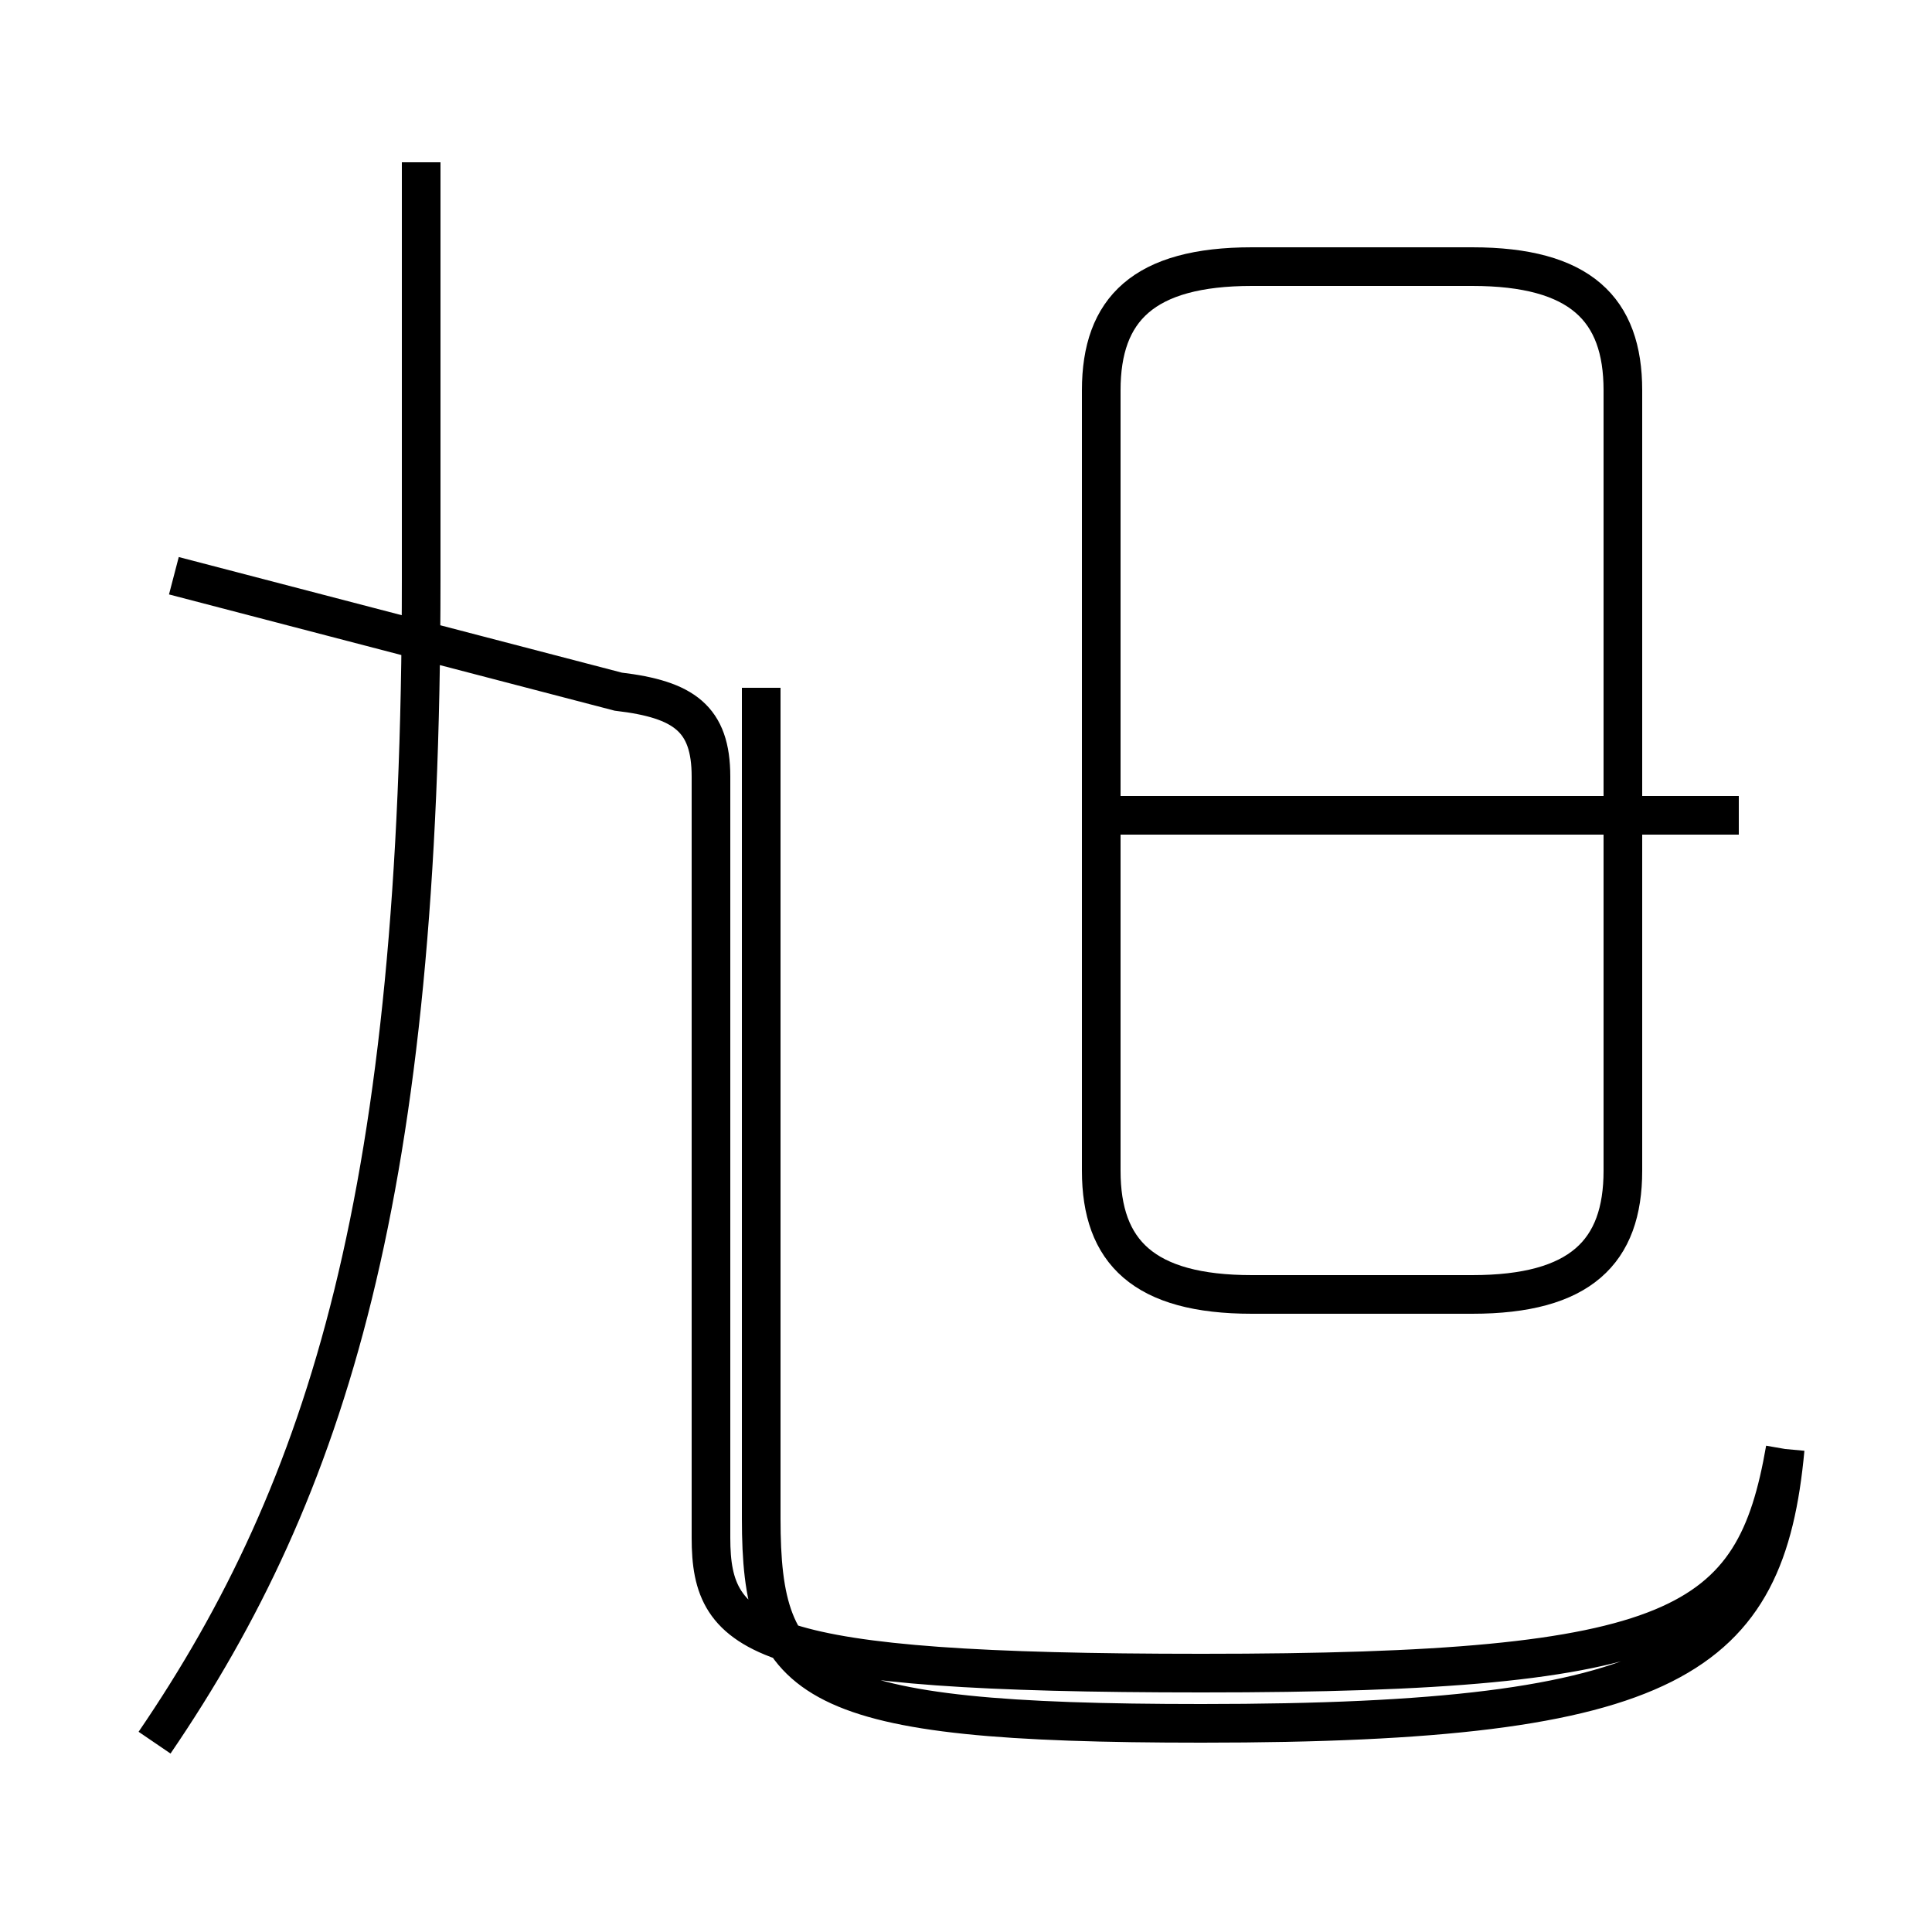 <?xml version='1.0' encoding='utf8'?>
<svg viewBox="0.0 -44.0 50.0 50.0" version="1.1" xmlns="http://www.w3.org/2000/svg">
<rect x="0.0" y="-44.0" width="50.0" height="50.0" fill="#808080" stroke="none"/>
<rect x="-1000" y="-1000" width="2000" height="2000" stroke="white" fill="white"/>
<g style="fill:none; stroke:#000000;  stroke-width:1">
<path d="M 4.0 -1.1 C 8.5 5.5 10.9 13.2 10.9 29.0 L 10.9 39.8 M 4.5 29.1 L 16.0 26.1 C 17.7 25.9 18.4 25.4 18.4 23.9 L 18.4 4.2 C 18.4 1.6 19.6 0.7 31.1 0.7 C 43.5 0.7 45.4 1.9 46.2 6.5 M 32.4 10.5 L 38.1 10.5 C 40.9 10.5 42.0 11.6 42.0 13.7 L 42.0 33.9 C 42.0 36.0 40.9 37.1 38.1 37.1 L 32.4 37.1 C 29.6 37.1 28.5 36.0 28.5 33.9 L 28.5 13.7 C 28.5 11.6 29.6 10.5 32.4 10.5 Z M 45.0 22.9 L 28.6 22.9 M 46.2 6.5 C 45.7 1.1 43.3 -0.6 31.1 -0.6 C 20.9 -0.6 19.7 0.4 19.7 4.7 L 19.7 26.2 " transform="scale(1, -1)" />
</g>
</svg>